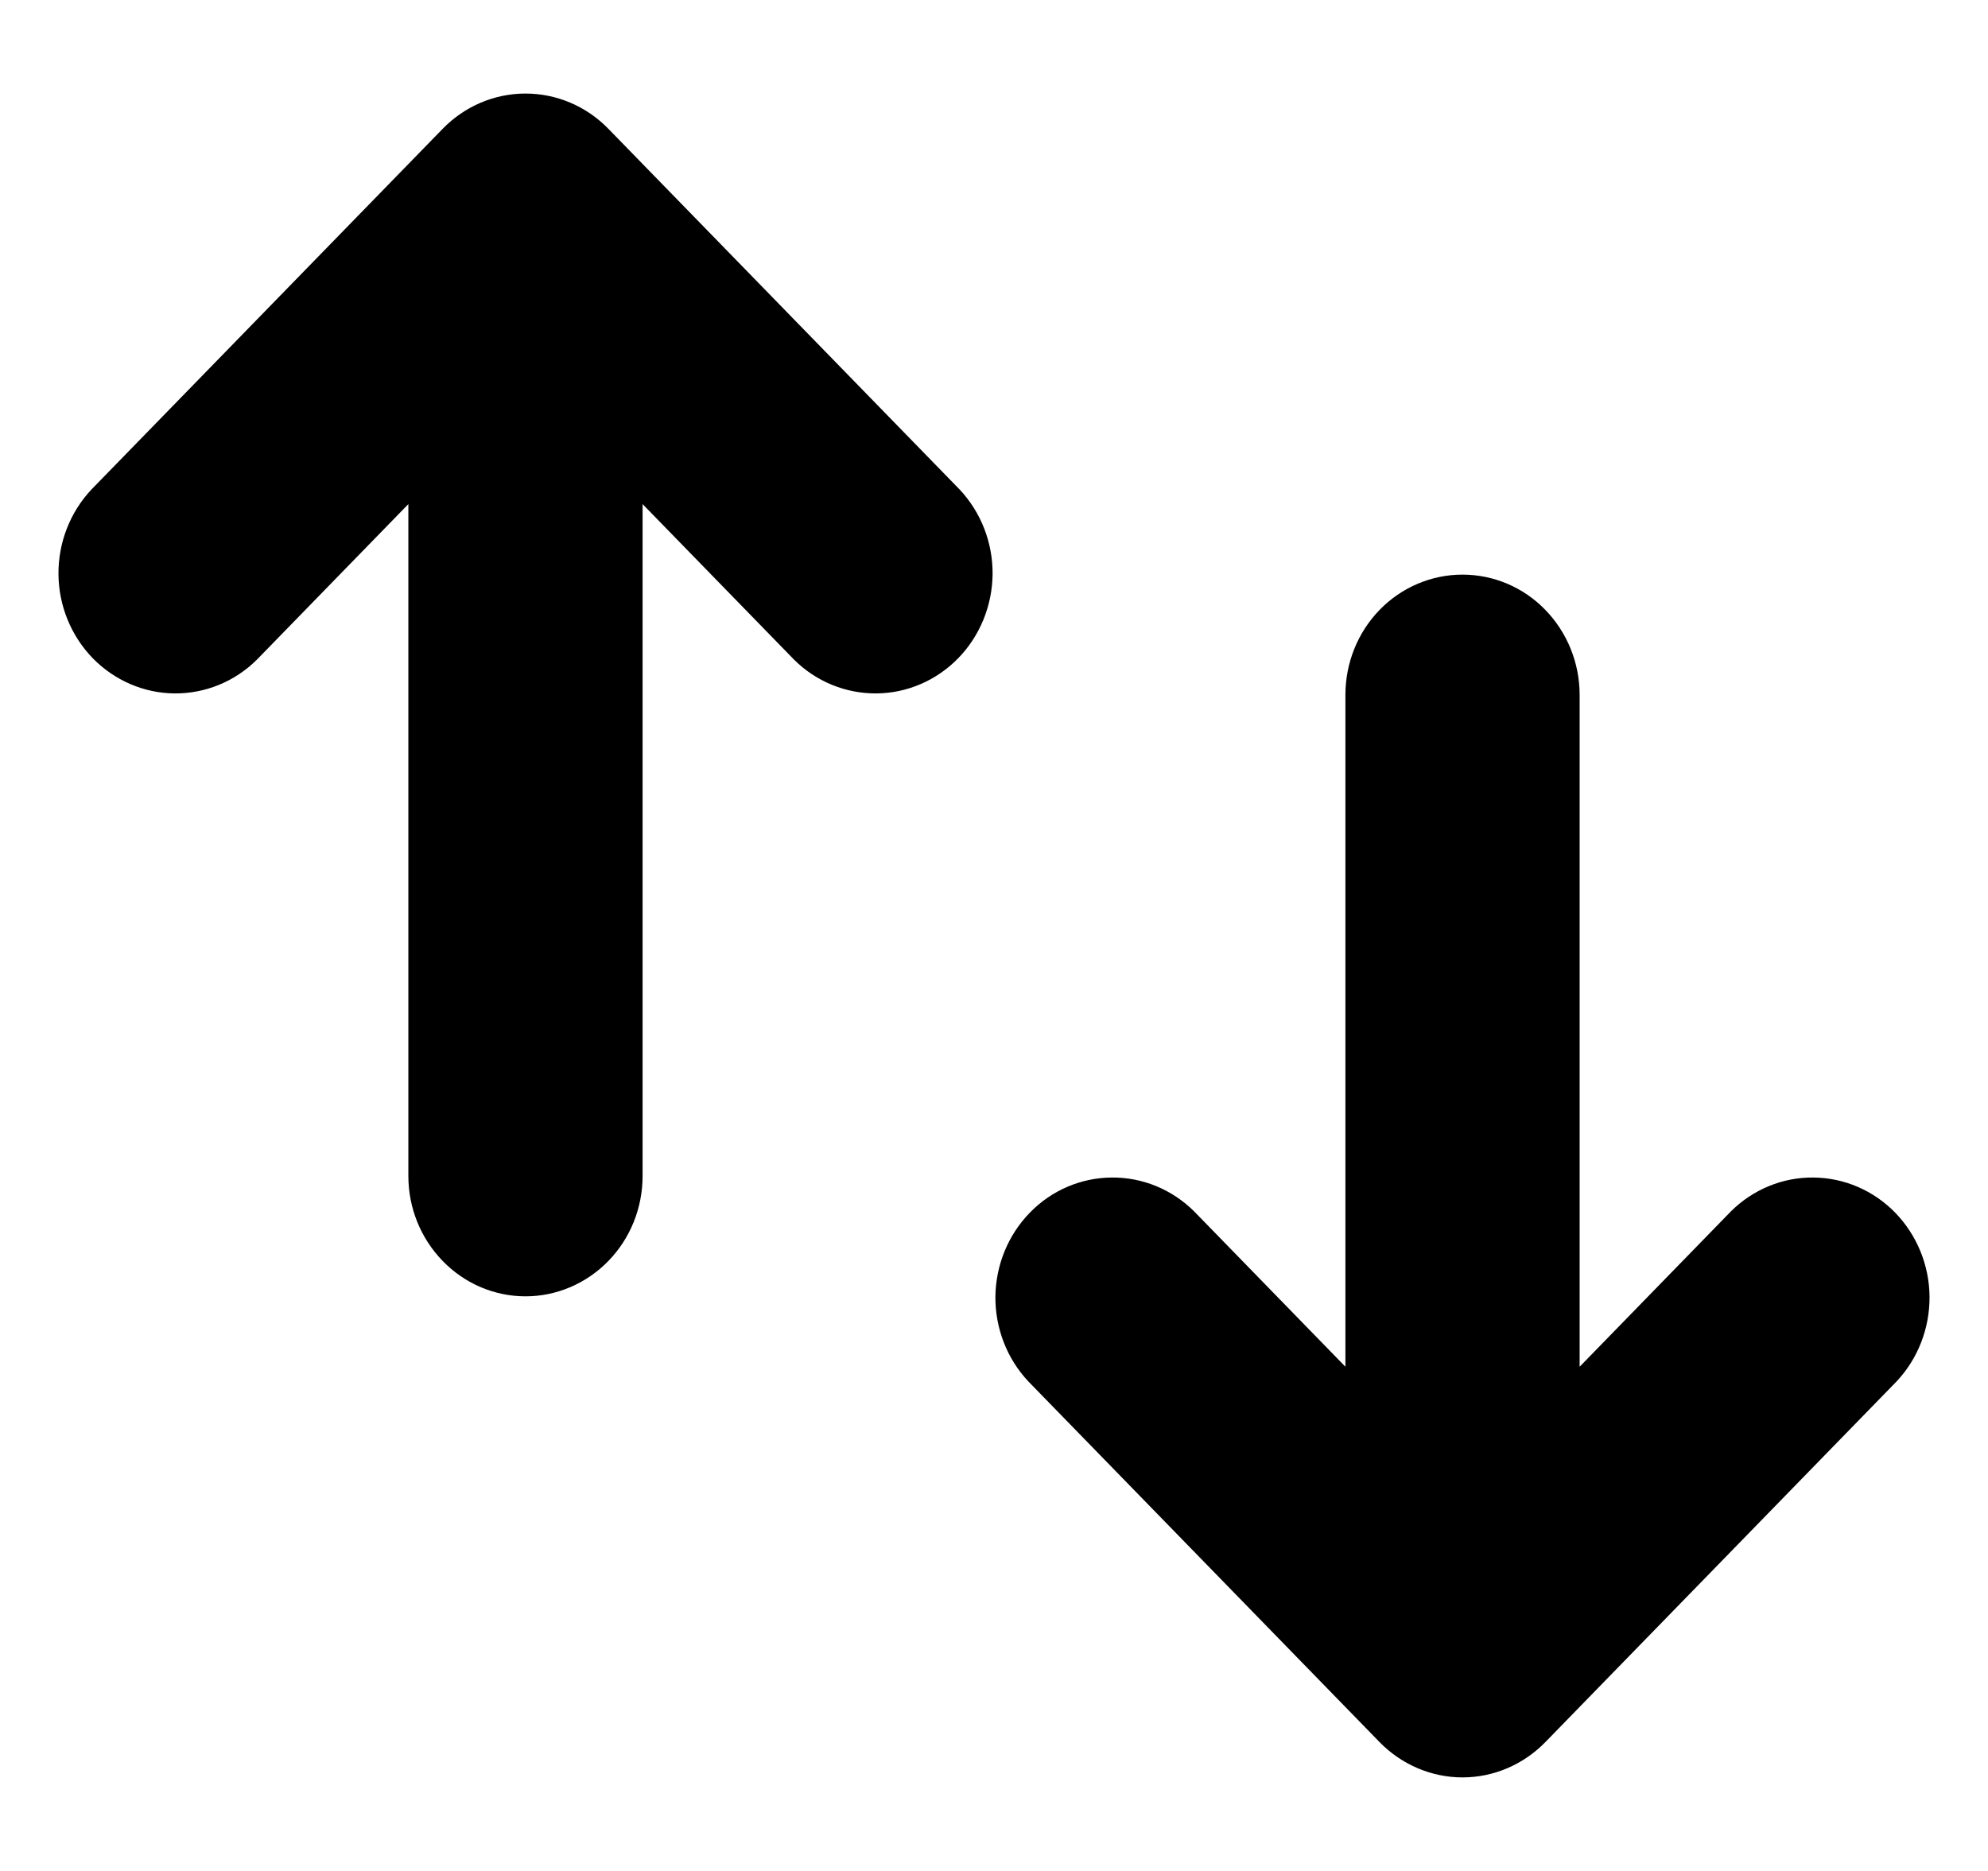 <svg id="icon" viewBox="0 0 17 16" fill="currentColor" xmlns="http://www.w3.org/2000/svg">
<path d="M3.492 10.057C3.492 10.33 3.598 10.591 3.786 10.784C3.973 10.977 4.228 11.086 4.494 11.086C4.759 11.086 5.014 10.977 5.202 10.784C5.39 10.591 5.495 10.33 5.495 10.057V4.311L6.79 5.641C6.979 5.829 7.232 5.932 7.495 5.93C7.757 5.928 8.009 5.819 8.194 5.629C8.38 5.438 8.485 5.18 8.488 4.91C8.49 4.641 8.389 4.381 8.207 4.187L5.202 1.101C5.014 0.908 4.759 0.8 4.494 0.8C4.228 0.8 3.974 0.908 3.786 1.101L0.781 4.187C0.599 4.381 0.498 4.641 0.5 4.91C0.502 5.18 0.608 5.438 0.793 5.629C0.979 5.819 1.23 5.928 1.493 5.93C1.755 5.932 2.008 5.829 2.197 5.641L3.492 4.311V10.057ZM13.508 5.943C13.508 5.67 13.402 5.408 13.214 5.215C13.027 5.022 12.772 4.914 12.506 4.914C12.241 4.914 11.986 5.022 11.798 5.215C11.61 5.408 11.505 5.67 11.505 5.943V11.688L10.21 10.358C10.021 10.171 9.768 10.067 9.505 10.07C9.243 10.072 8.991 10.18 8.806 10.371C8.62 10.562 8.515 10.82 8.512 11.089C8.51 11.359 8.611 11.619 8.793 11.813L11.798 14.899C11.986 15.091 12.241 15.2 12.506 15.2C12.772 15.2 13.026 15.091 13.214 14.899L16.219 11.813C16.401 11.619 16.502 11.359 16.5 11.089C16.498 10.82 16.392 10.562 16.207 10.371C16.021 10.18 15.77 10.072 15.507 10.07C15.245 10.067 14.992 10.171 14.803 10.358L13.508 11.688V5.943Z"/>
</svg>
